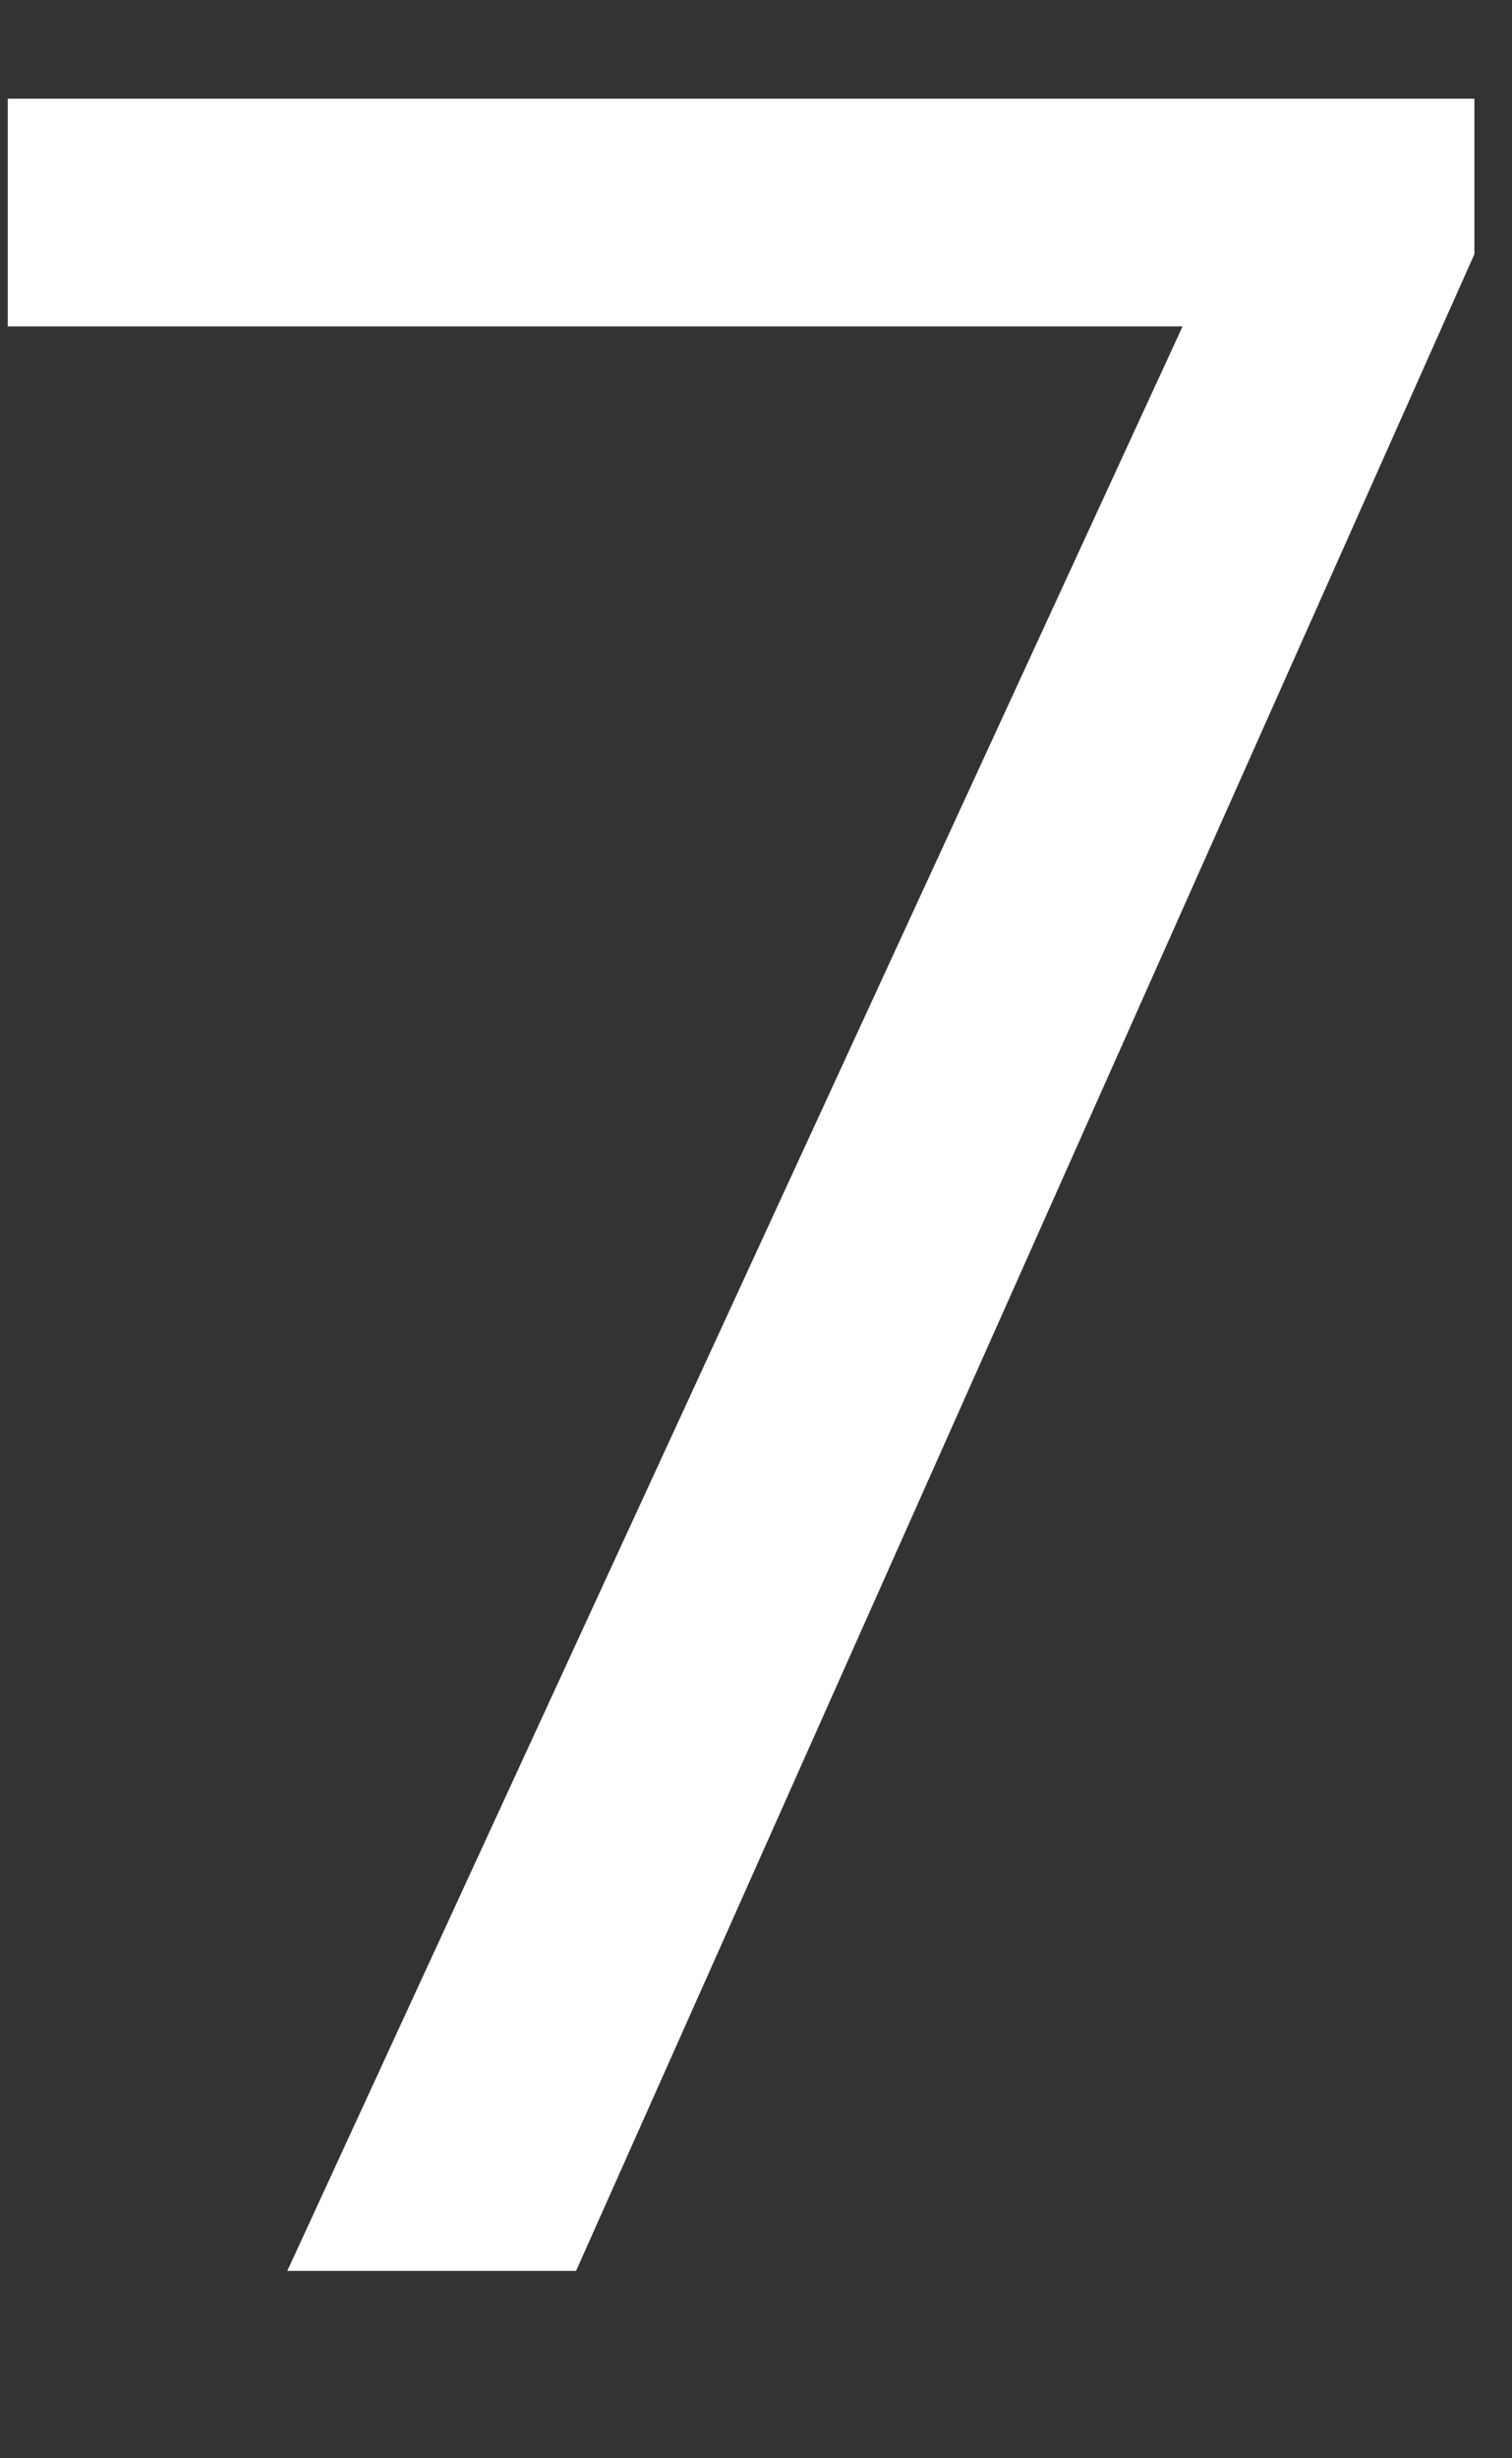 <?xml version="1.0" encoding="UTF-8" standalone="no"?><svg width='8' height='13' viewBox='0 0 8 13' fill='none' xmlns='http://www.w3.org/2000/svg'>
<rect x="0" y="0" width="8" height="13" fill="#333333" stroke="none"/>
<path d='M7.801 1.344L3.048 12.009H1.52L6.257 1.726H0.041V0.522H7.801V1.344Z' fill='white'/>
</svg>
